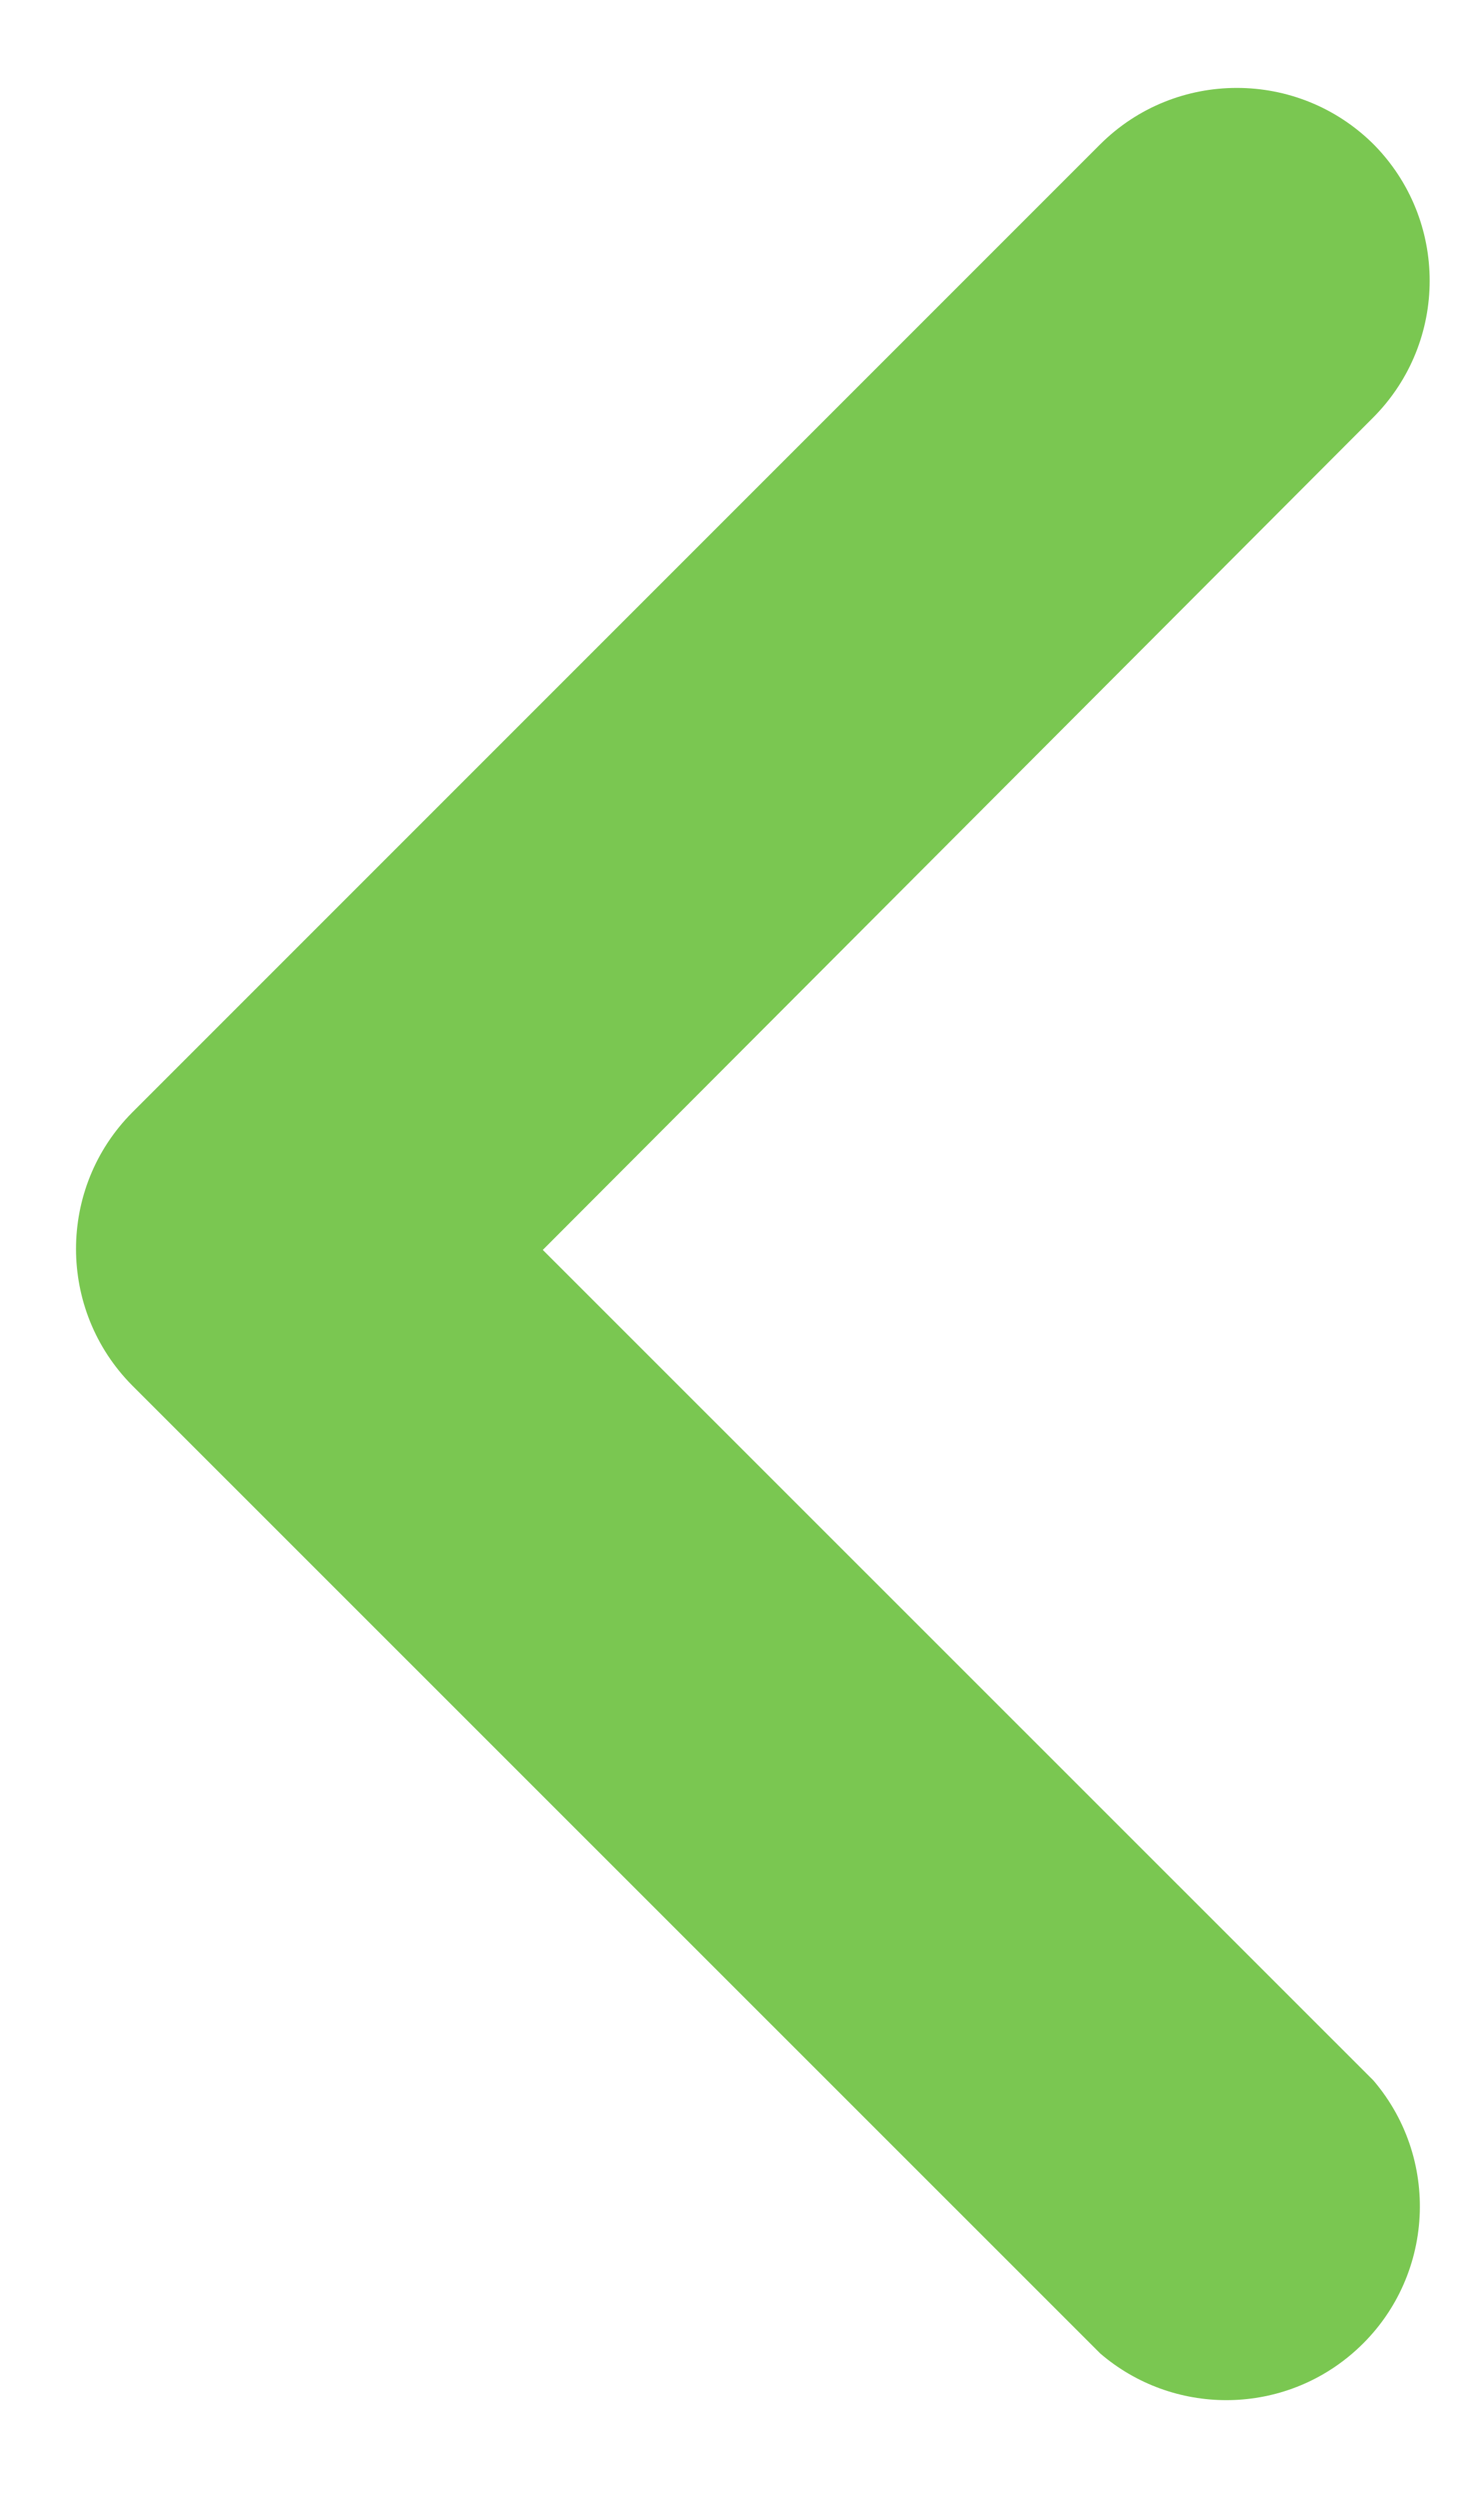 <svg width="7" height="12" viewBox="0 0 7 12" fill="none" xmlns="http://www.w3.org/2000/svg">
<path d="M5.283 0.692L0.635 5.34C0.275 5.702 0.275 6.288 0.635 6.651L5.283 11.298C5.631 11.596 6.145 11.596 6.492 11.298C6.882 10.964 6.927 10.377 6.594 9.987L2.606 6L6.594 2.003C6.954 1.64 6.954 1.055 6.594 0.692C6.231 0.332 5.645 0.332 5.283 0.692Z" fill="#7AC751"/>
</svg>
